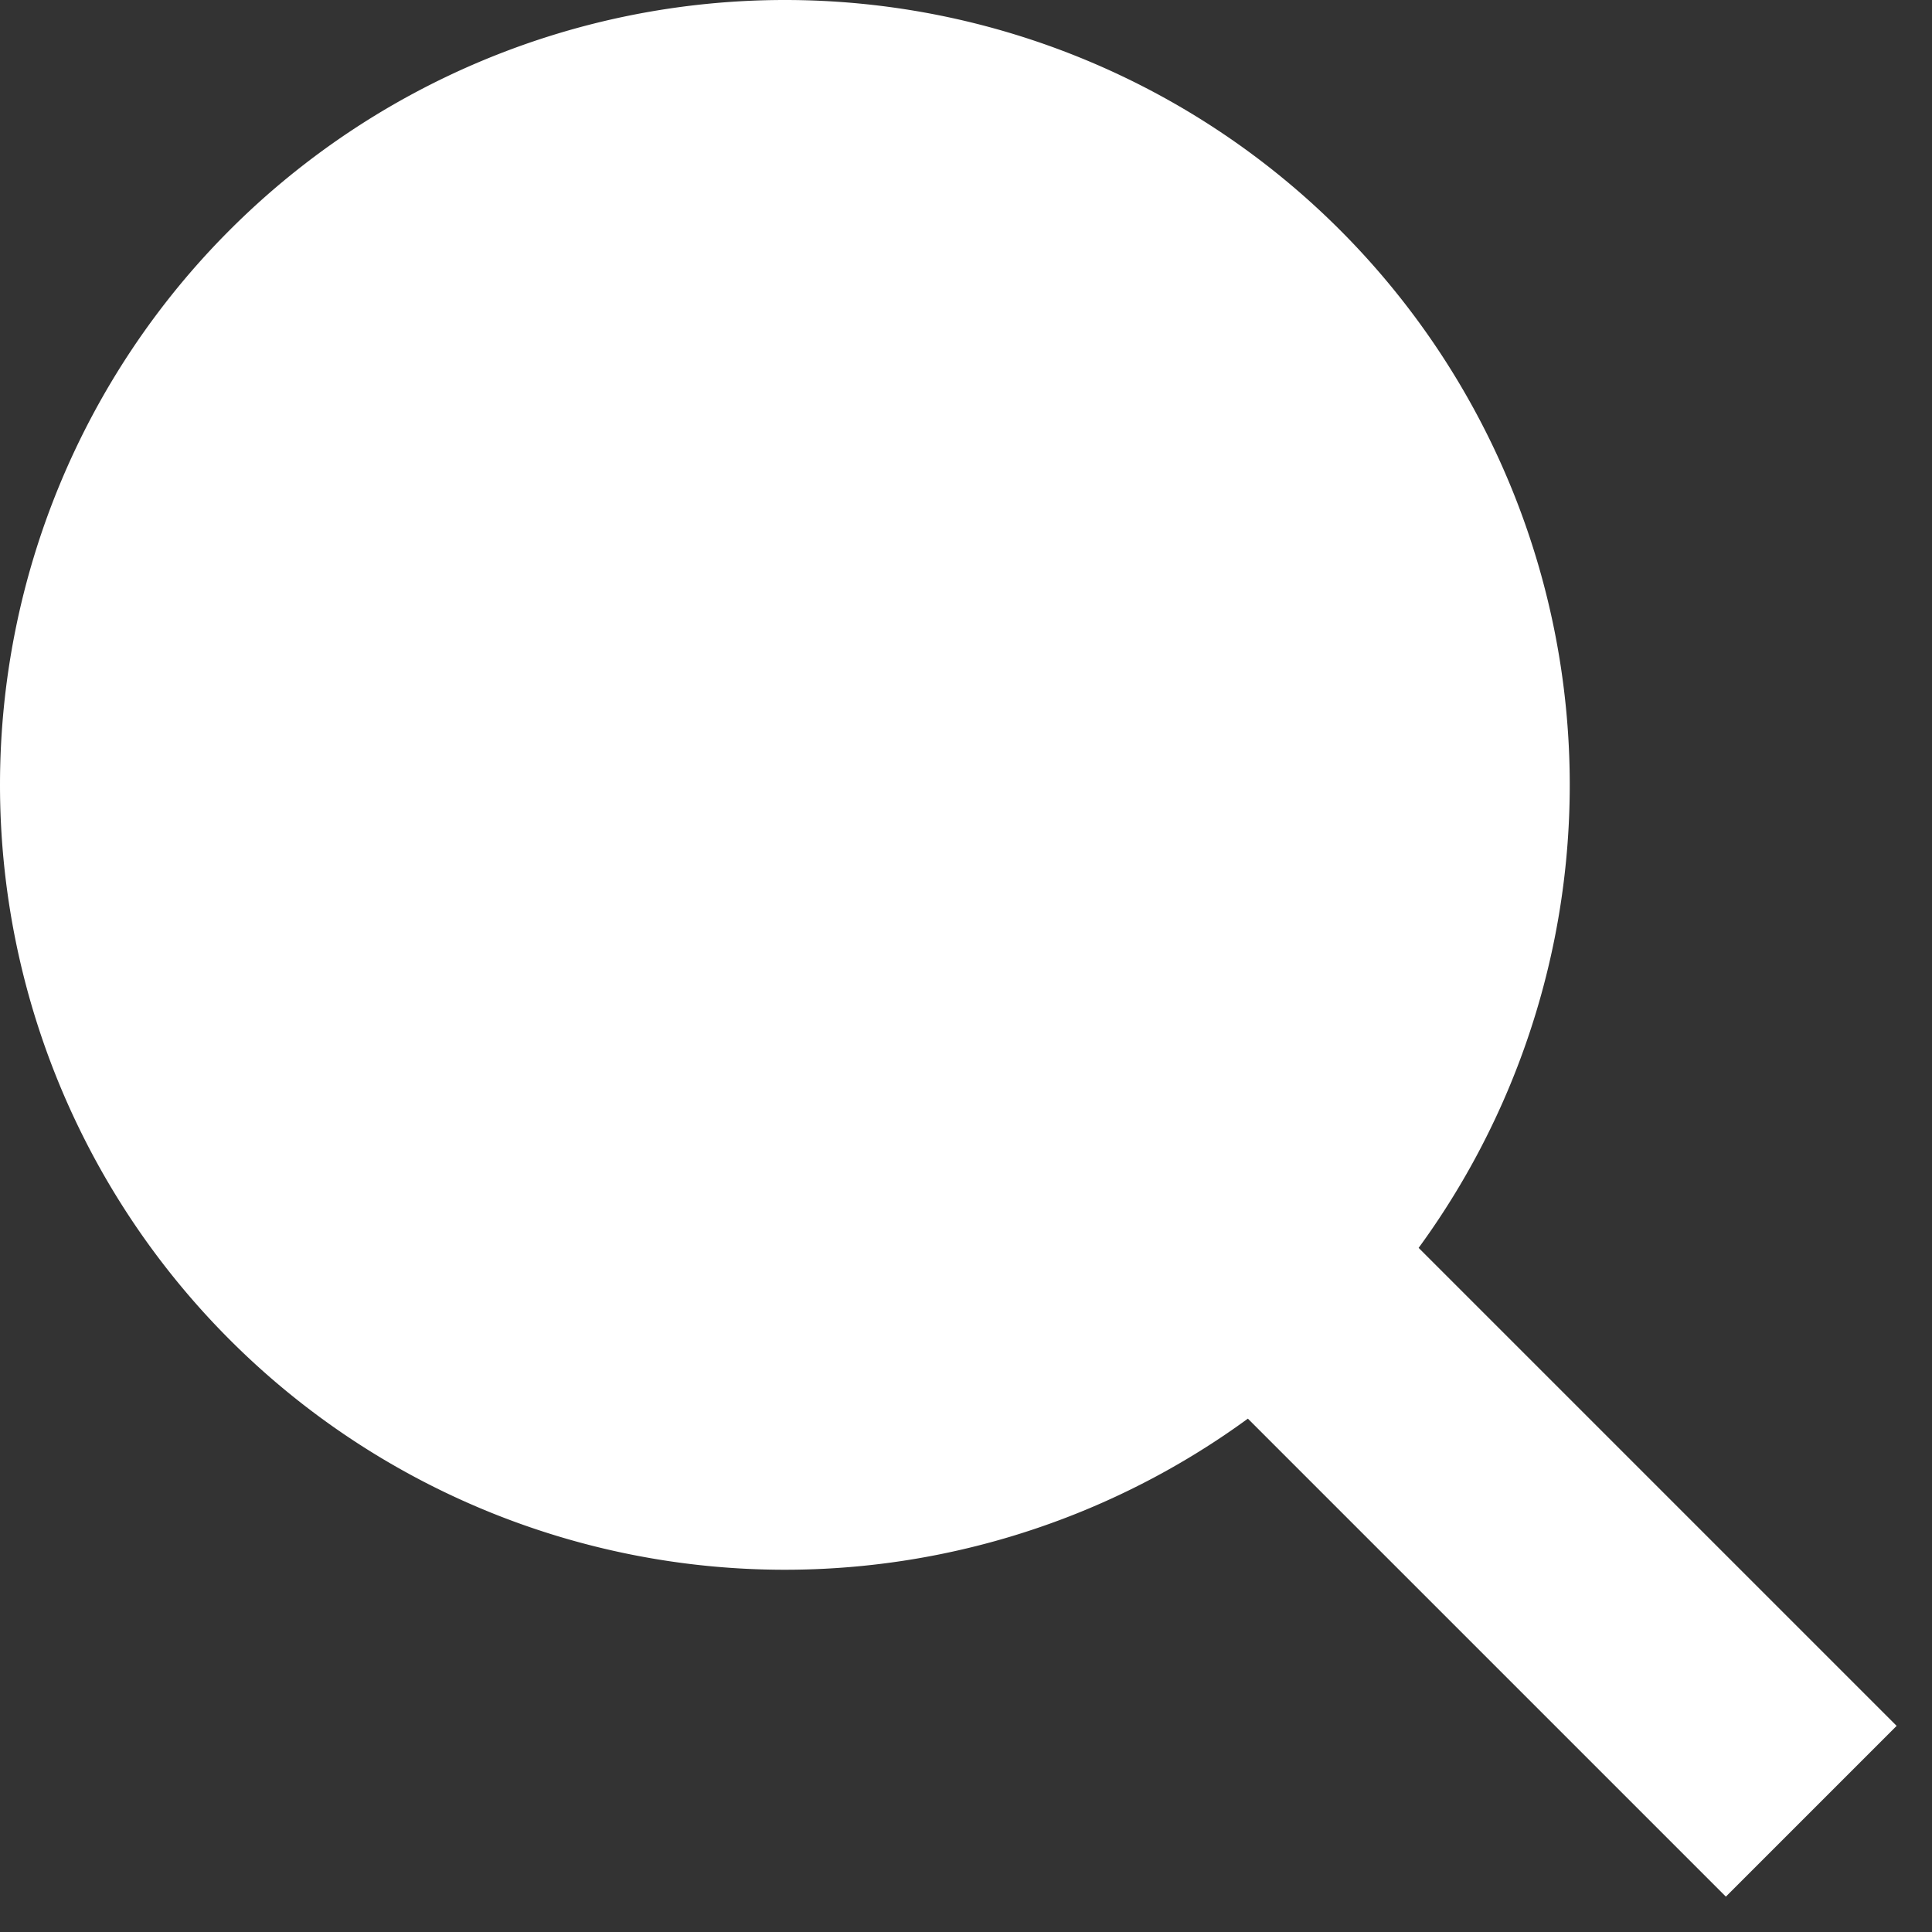 <svg xmlns="http://www.w3.org/2000/svg" viewBox="0 0 32 32" aria-hidden="true" role="presentation" focusable="false" style="display: block; fill: none; height: 16px; width: 16px; stroke: #fff; stroke-width: 4; overflow: visible;"><rect x="0" y="0" width="32" height="32" fill="#333333" stroke="none"/><path fill="#fff0" d="M13 24a11 11 0 1 0 0-22 11 11 0 0 0 0 22zm8-3 9 9"/></svg>